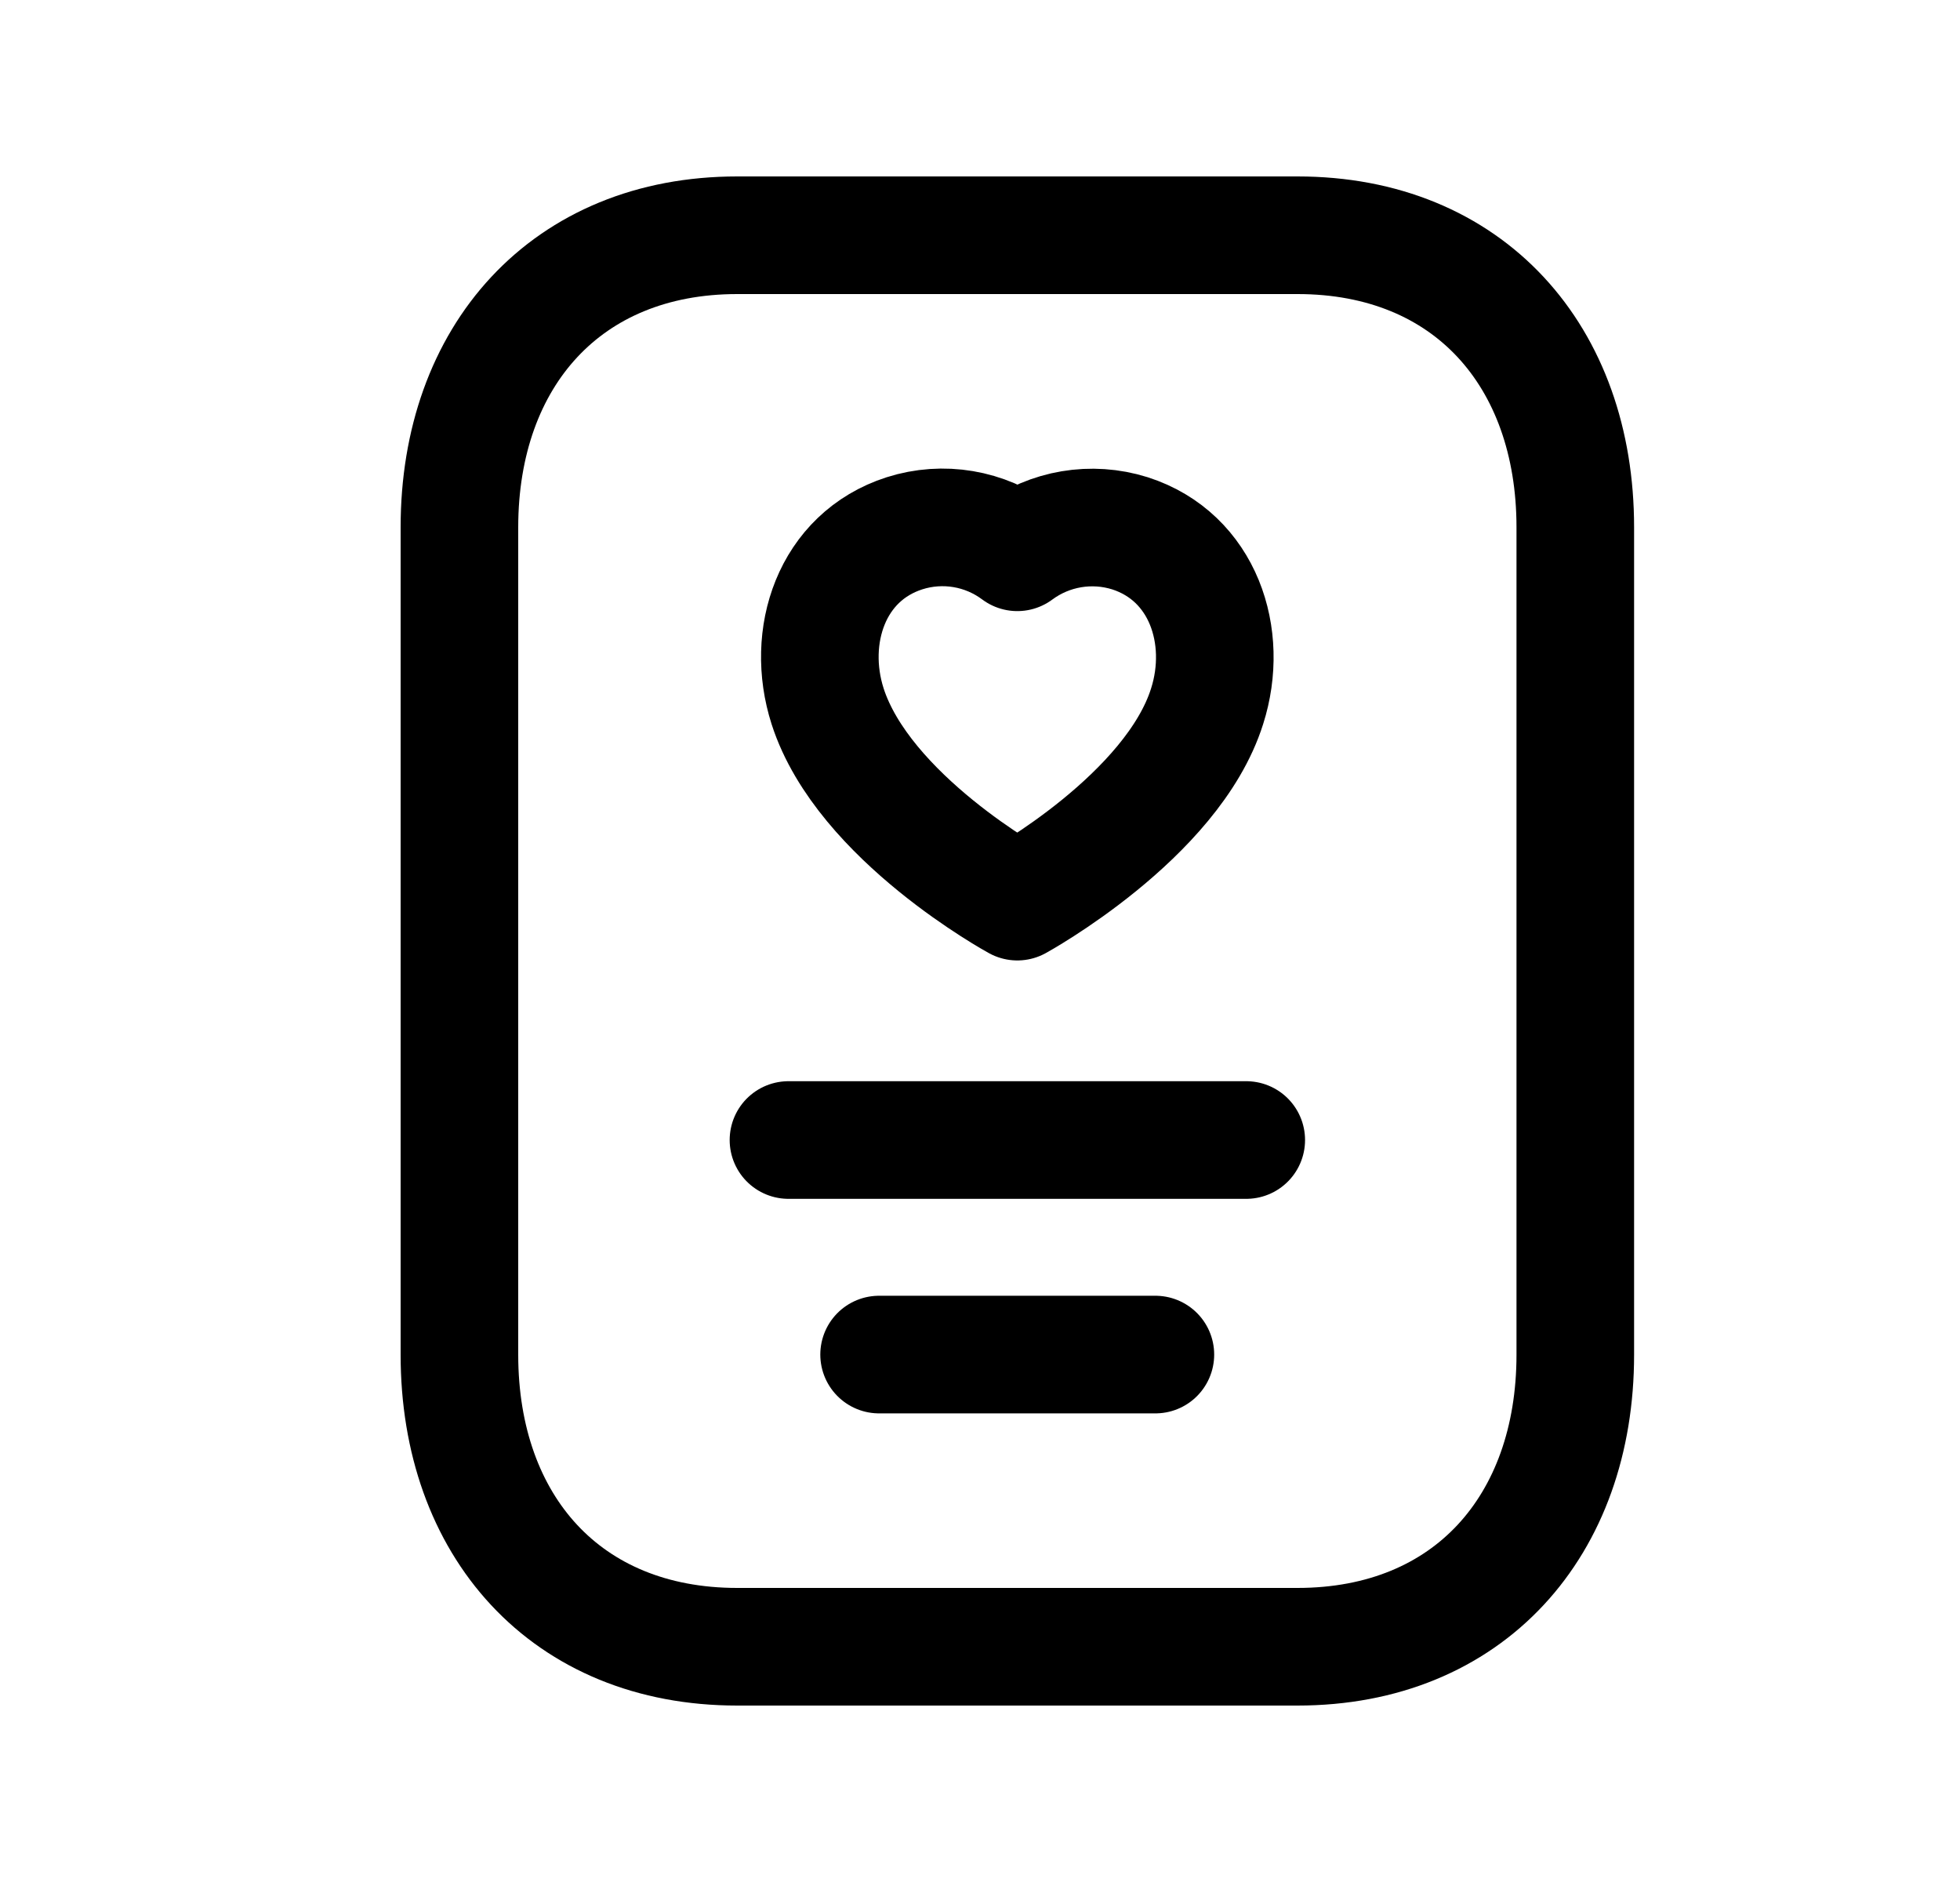 <svg width="25" height="24" viewBox="0 0 25 24" fill="none" xmlns="http://www.w3.org/2000/svg">
<path d="M9.403 3H16.55C18.734 3 20.093 4.541 20.093 6.724V17.276C20.093 19.459 18.734 21 16.549 21H9.403C7.219 21 5.86 19.459 5.86 17.276V6.724C5.86 4.541 7.225 3 9.403 3Z" stroke="black" stroke-width="1.5" stroke-linecap="round" stroke-linejoin="round"/>
<path fill-rule="evenodd" clip-rule="evenodd" d="M10.556 9.006C10.271 8.116 10.603 7.101 11.536 6.801C12.028 6.644 12.564 6.735 12.976 7.043C13.389 6.737 13.923 6.647 14.413 6.801C15.346 7.101 15.681 8.116 15.397 9.006C14.954 10.414 12.976 11.498 12.976 11.498C12.976 11.498 11.014 10.43 10.556 9.006Z" stroke="black" stroke-width="1.5" stroke-linecap="round" stroke-linejoin="round"/>
<path d="M14.737 17.274H11.213" stroke="black" stroke-width="1.5" stroke-linecap="round" stroke-linejoin="round"/>
<path d="M15.896 14.538H10.057" stroke="black" stroke-width="1.5" stroke-linecap="round" stroke-linejoin="round"/>
</svg>
